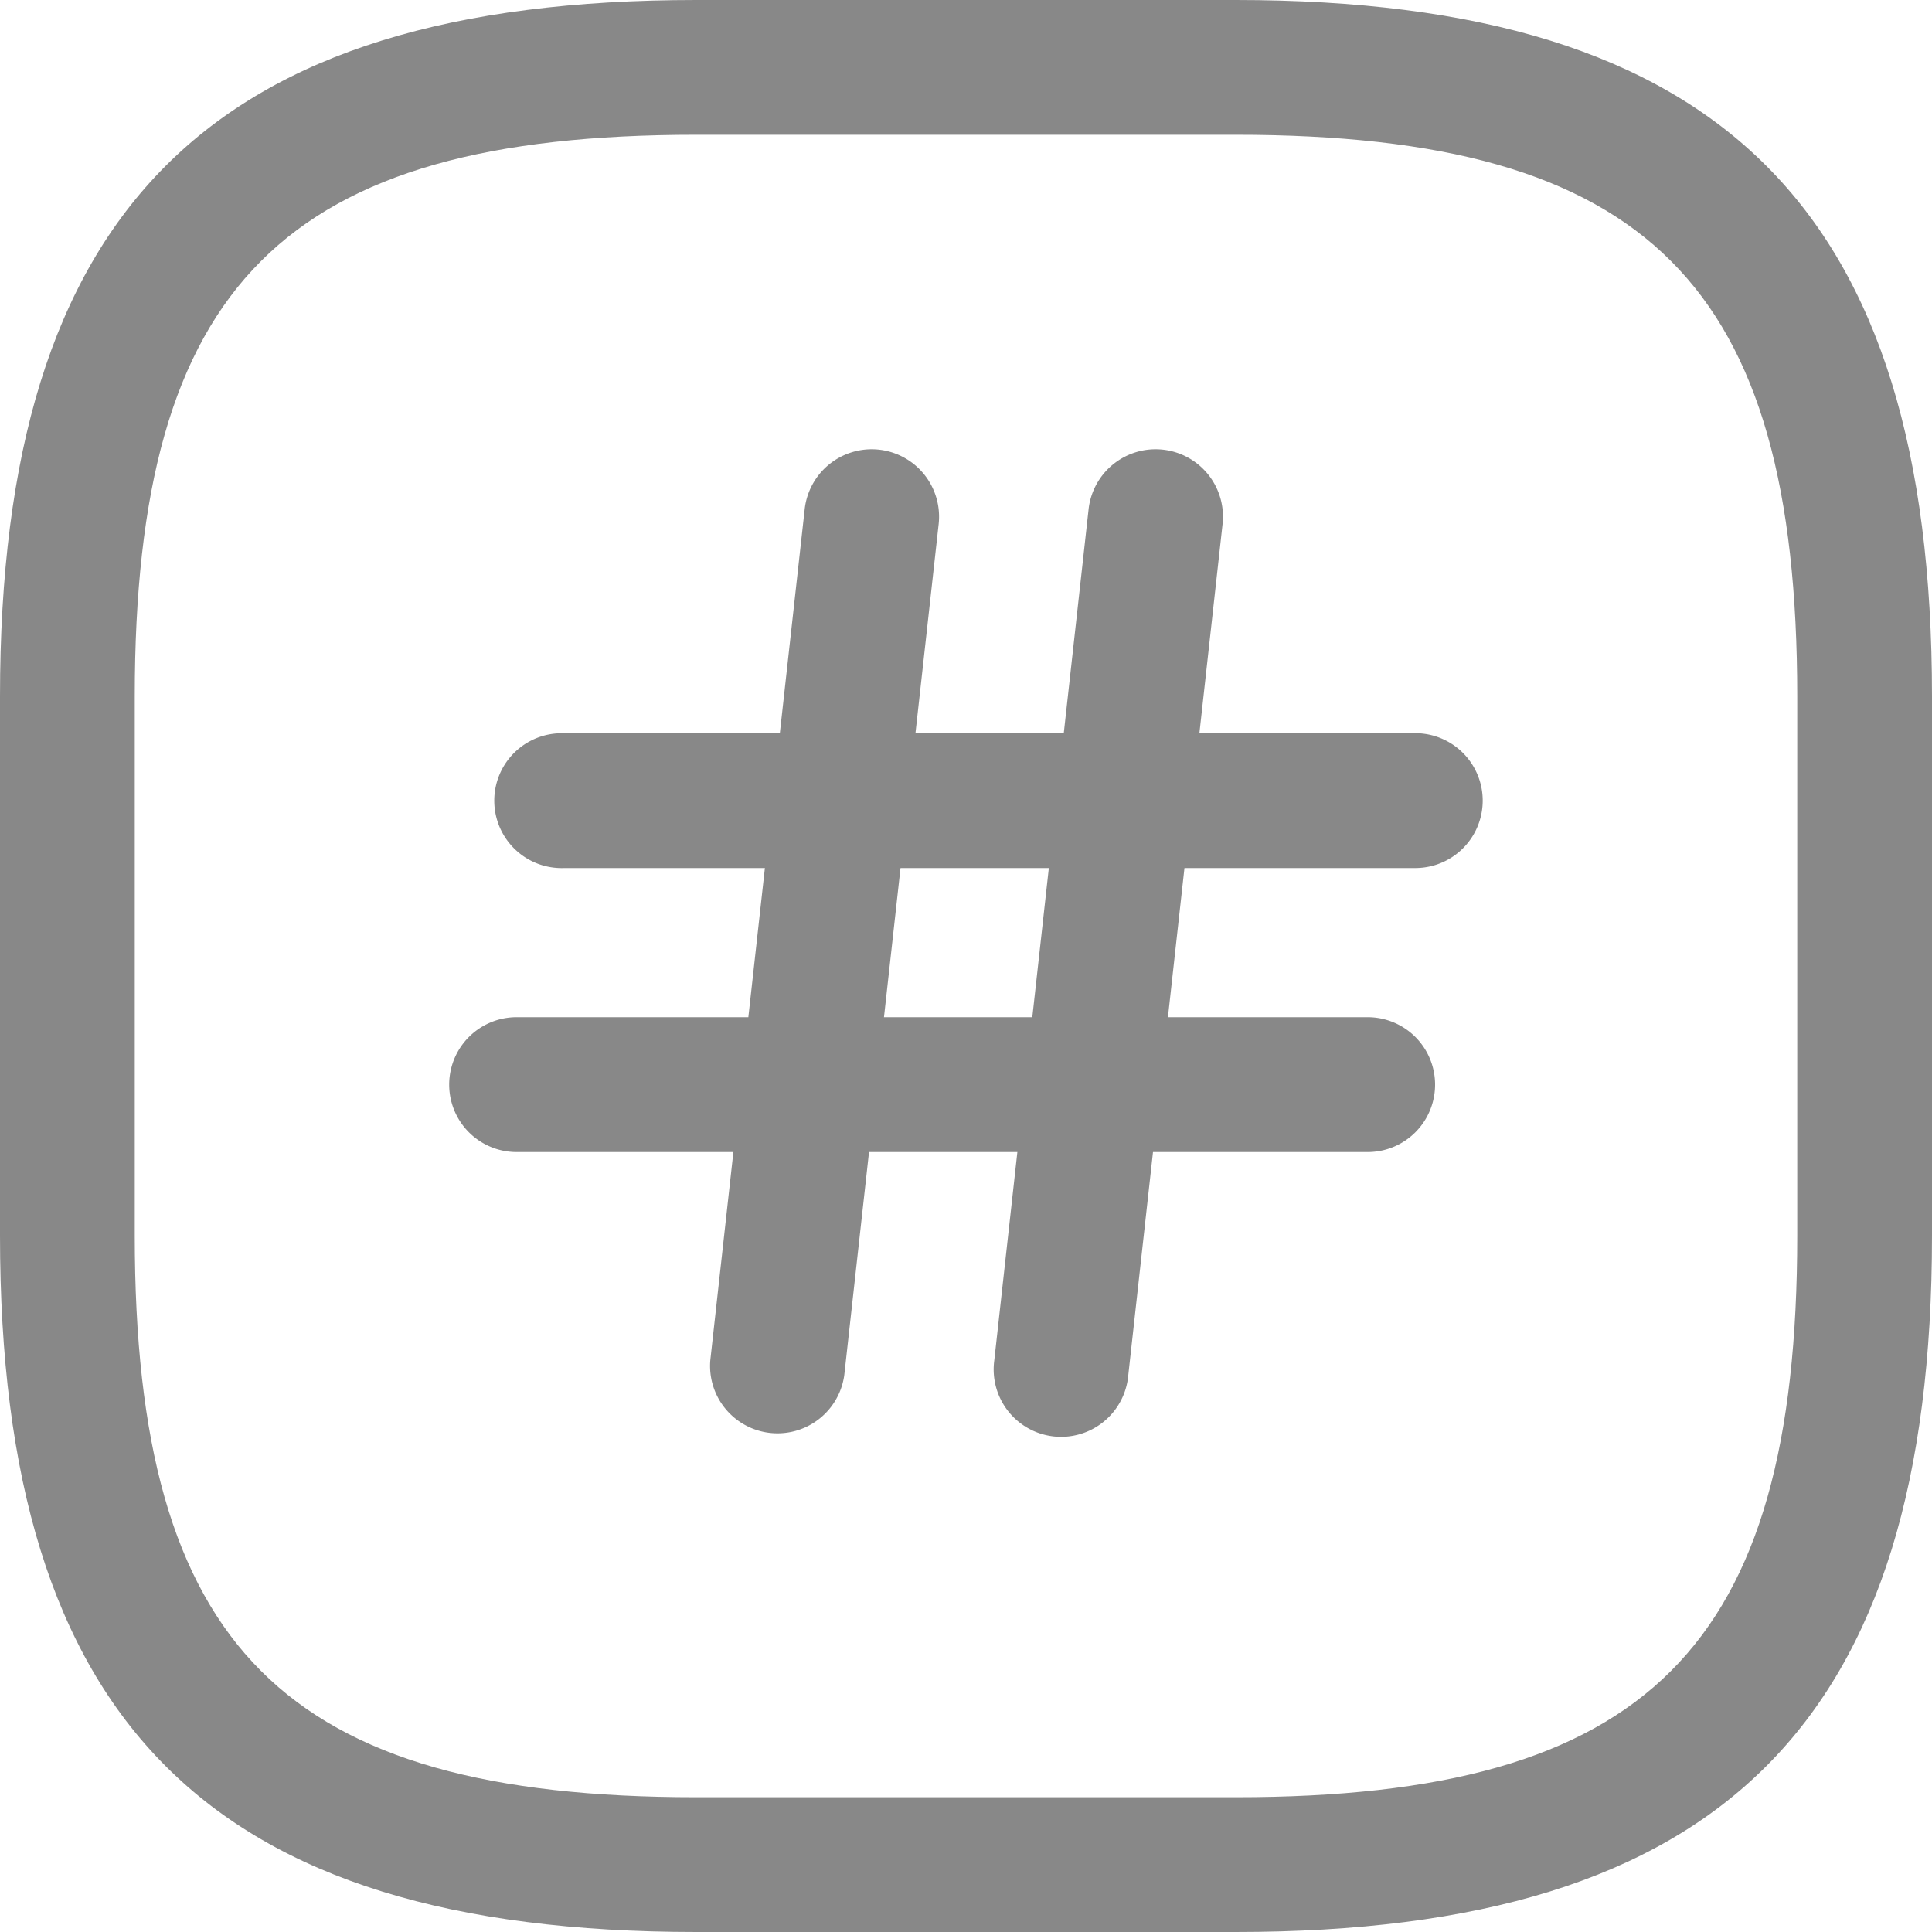 <svg xmlns="http://www.w3.org/2000/svg" width="20" height="20" viewBox="0 0 20 20"><title>memos-tag</title><g fill="#888" fill-rule="nonzero"><path d="M12.79 0C17.828 0 20 2.173 20 7.21v5.58c0 5.037-2.173 7.21-7.21 7.21H7.21C2.172 20 0 17.827 0 12.79V7.21C0 2.172 2.173 0 7.21 0h5.58Zm0 1.395H7.21c-4.267 0-5.815 1.548-5.815 5.814v5.582c0 4.266 1.548 5.814 5.814 5.814h5.582c4.266 0 5.814-1.548 5.814-5.814V7.209c0-4.266-1.548-5.814-5.814-5.814Z"/><path d="m9.005 4.651.095.004a.698.698 0 0 1 .617.77l-.977 8.81a.698.698 0 0 1-1.387-.154l.977-8.809a.698.698 0 0 1 .77-.617l-.095-.004ZM11.945 4.651l.095.004a.698.698 0 0 1 .616.77l-.976 8.81a.698.698 0 1 1-1.387-.154l.976-8.809a.698.698 0 0 1 .77-.617l-.094-.004Z"/><path d="M14.651 7.59a.698.698 0 0 1 0 1.396h-8.81a.698.698 0 1 1 0-1.395h8.81ZM14.158 10.53a.698.698 0 0 1 0 1.396h-8.81a.698.698 0 0 1 0-1.396h8.81Z"/></g></svg>